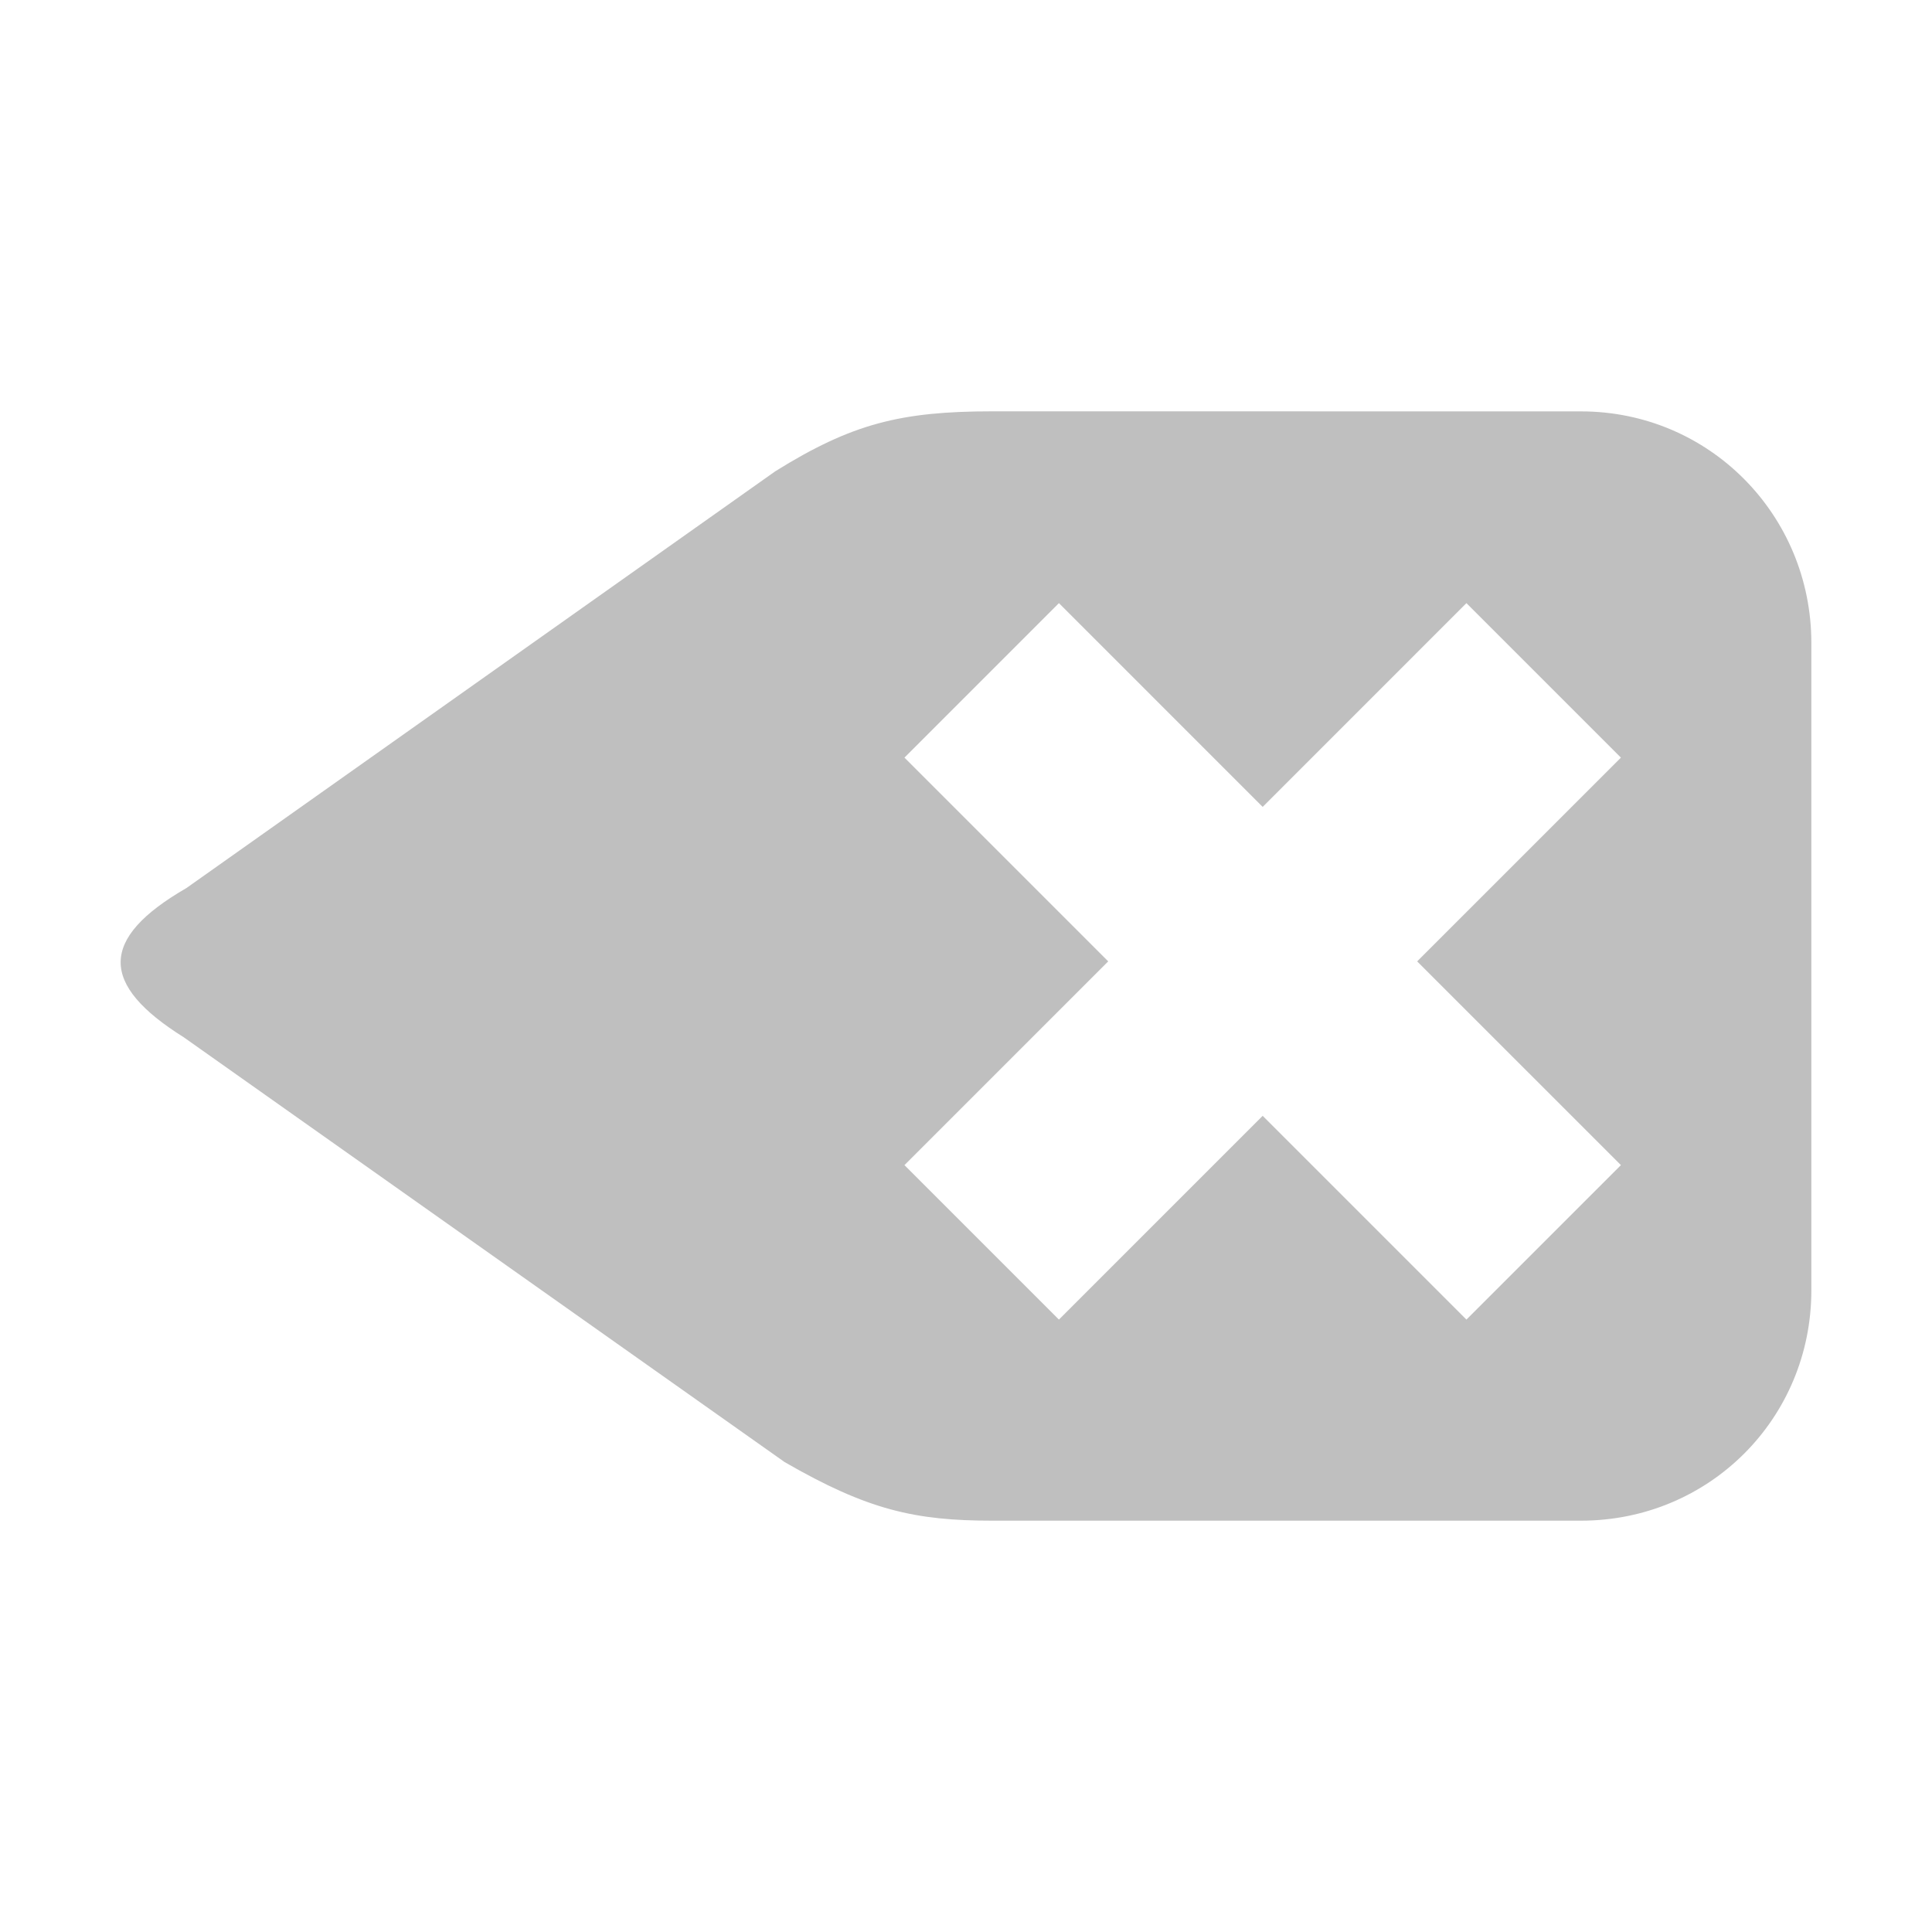 <?xml version="1.0" encoding="UTF-8" standalone="no"?>
<svg
   xmlns:dc="http://purl.org/dc/elements/1.1/"
   xmlns:cc="http://creativecommons.org/ns#"
   xmlns:rdf="http://www.w3.org/1999/02/22-rdf-syntax-ns#"
   xmlns:svg="http://www.w3.org/2000/svg"
   xmlns="http://www.w3.org/2000/svg"
   xmlns:sodipodi="http://sodipodi.sourceforge.net/DTD/sodipodi-0.dtd"
   xmlns:inkscape="http://www.inkscape.org/namespaces/inkscape"
   height="100%"
   width="100%"
   version="1.1"
   id="svg2"
   viewBox="0 0 512 512"
   inkscape:version="0.91 r"
   sodipodi:docname="edit-clear-locationbar-rtl.svg">
  <sodipodi:namedview
     pagecolor="#ffffff"
     bordercolor="#666666"
     borderopacity="1"
     objecttolerance="10"
     gridtolerance="10"
     guidetolerance="10"
     inkscape:pageopacity="0"
     inkscape:pageshadow="2"
     inkscape:window-width="640"
     inkscape:window-height="480"
     id="namedview8"
     showgrid="false"
     inkscape:zoom="0.4609375"
     inkscape:cx="256"
     inkscape:cy="256"
     inkscape:window-x="0"
     inkscape:window-y="0"
     inkscape:window-maximized="0"
     inkscape:current-layer="svg2" />
  <defs
     id="defs98" />
  <path
     d="m 262.99,109.006 c -24.271,0 -37.235,3.26 -57.52,15.88 L 49.39,235.353 c -23.203,13.4 -23.005,25.573 -0.708,39.527 l 159.253,112.587 c 22.027,12.713 34.568,15.527 55.053,15.527 l 155.987,0 c 33.969,0 61.052,-27.084 61.052,-61.052 l 0,-171.52 c 0,-33.969 -27.084,-61.4 -61.052,-61.4 m -138.347,50.813 53.995,54 53.995,-54 40.943,40.943 -54,53.995 54,53.995 -40.943,40.937 -53.995,-53.995 -53.995,53.995 -40.937,-40.937 53.995,-53.995 -53.995,-53.995"
     id="path10"
     style="fill:#BFBFBF;fill-rule:evenodd" />
</svg>
